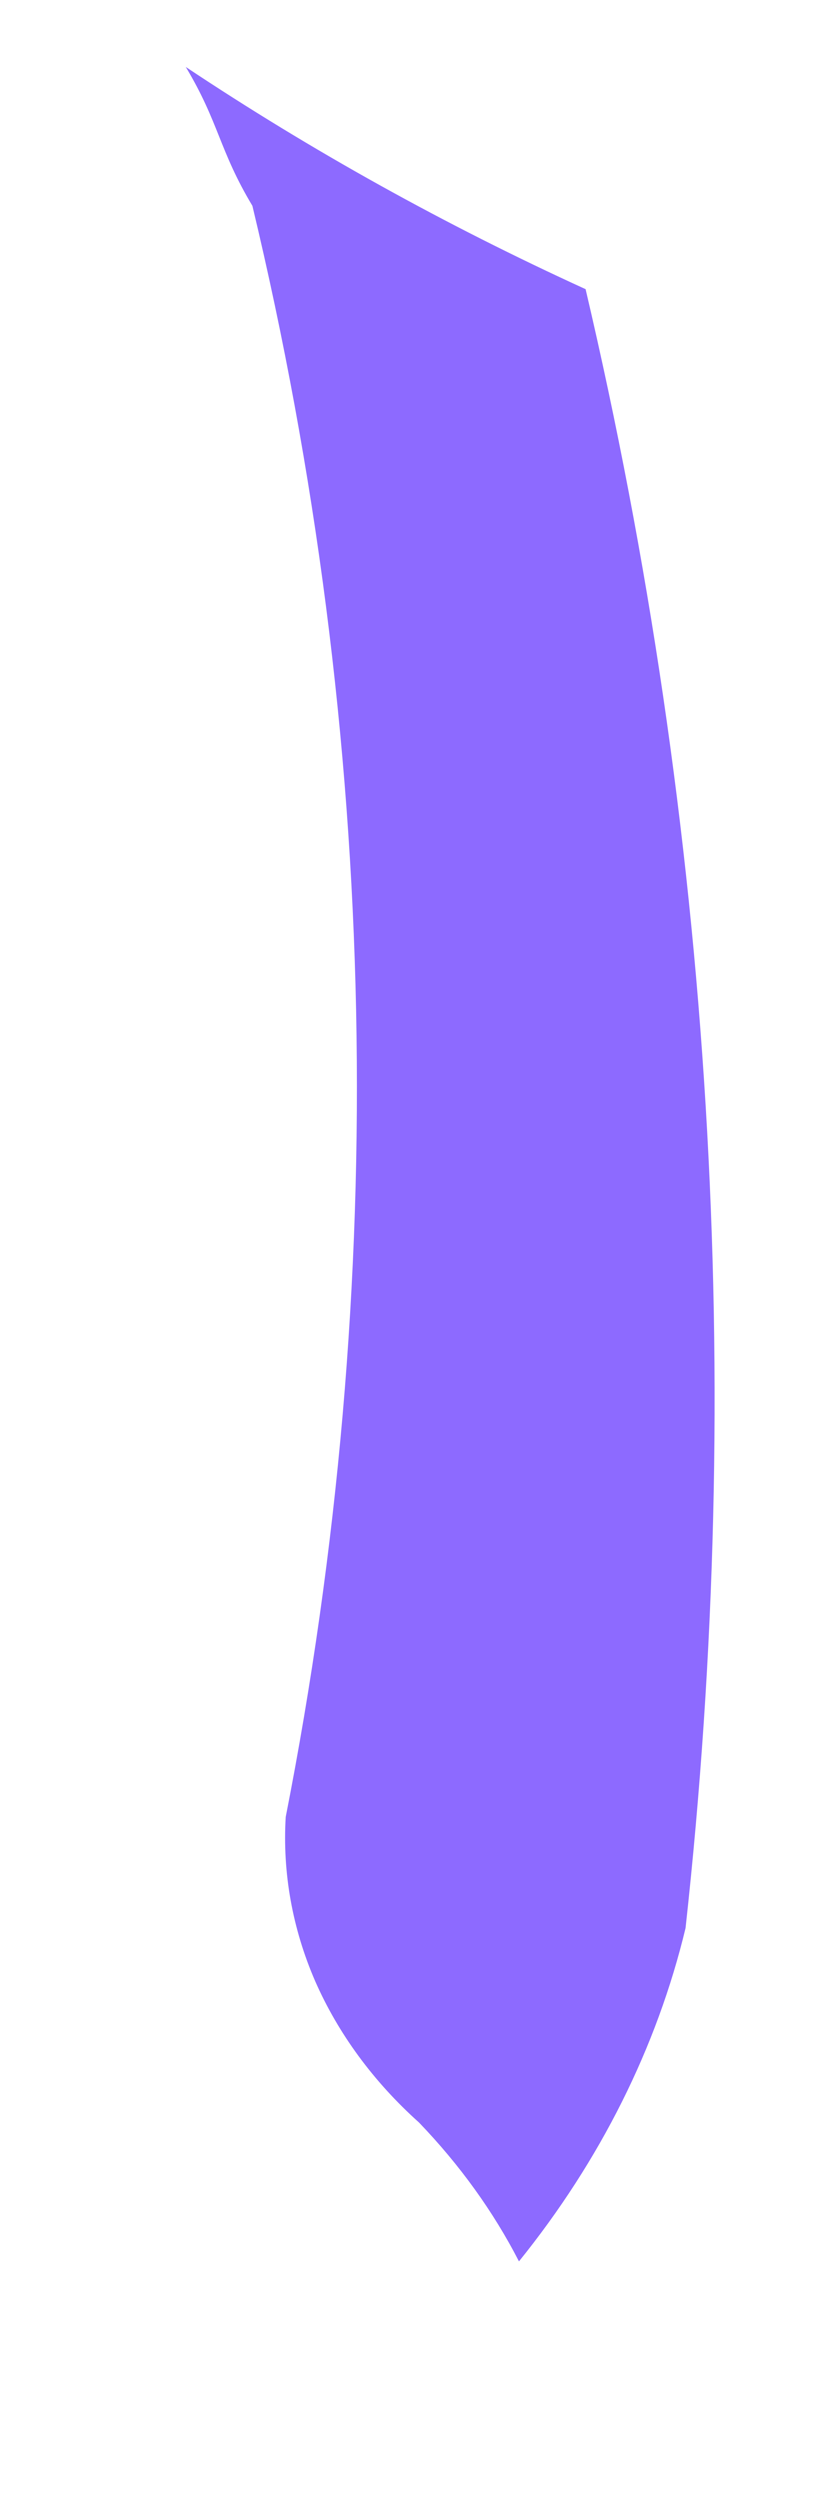 <?xml version="1.0" encoding="UTF-8" standalone="no"?><svg width='3' height='9' viewBox='0 0 3 9' fill='none' xmlns='http://www.w3.org/2000/svg'>
<path d='M1.029 6.541C1.407 4.617 1.367 2.653 0.909 0.741C0.789 0.541 0.789 0.441 0.669 0.241C1.121 0.542 1.603 0.81 2.109 1.041C2.565 2.984 2.686 4.97 2.469 6.941C2.366 7.37 2.162 7.778 1.869 8.141C1.777 7.962 1.656 7.794 1.509 7.641C1.345 7.494 1.218 7.321 1.135 7.132C1.053 6.943 1.017 6.742 1.029 6.541Z' fill='#8D6AFF'/>
</svg>
